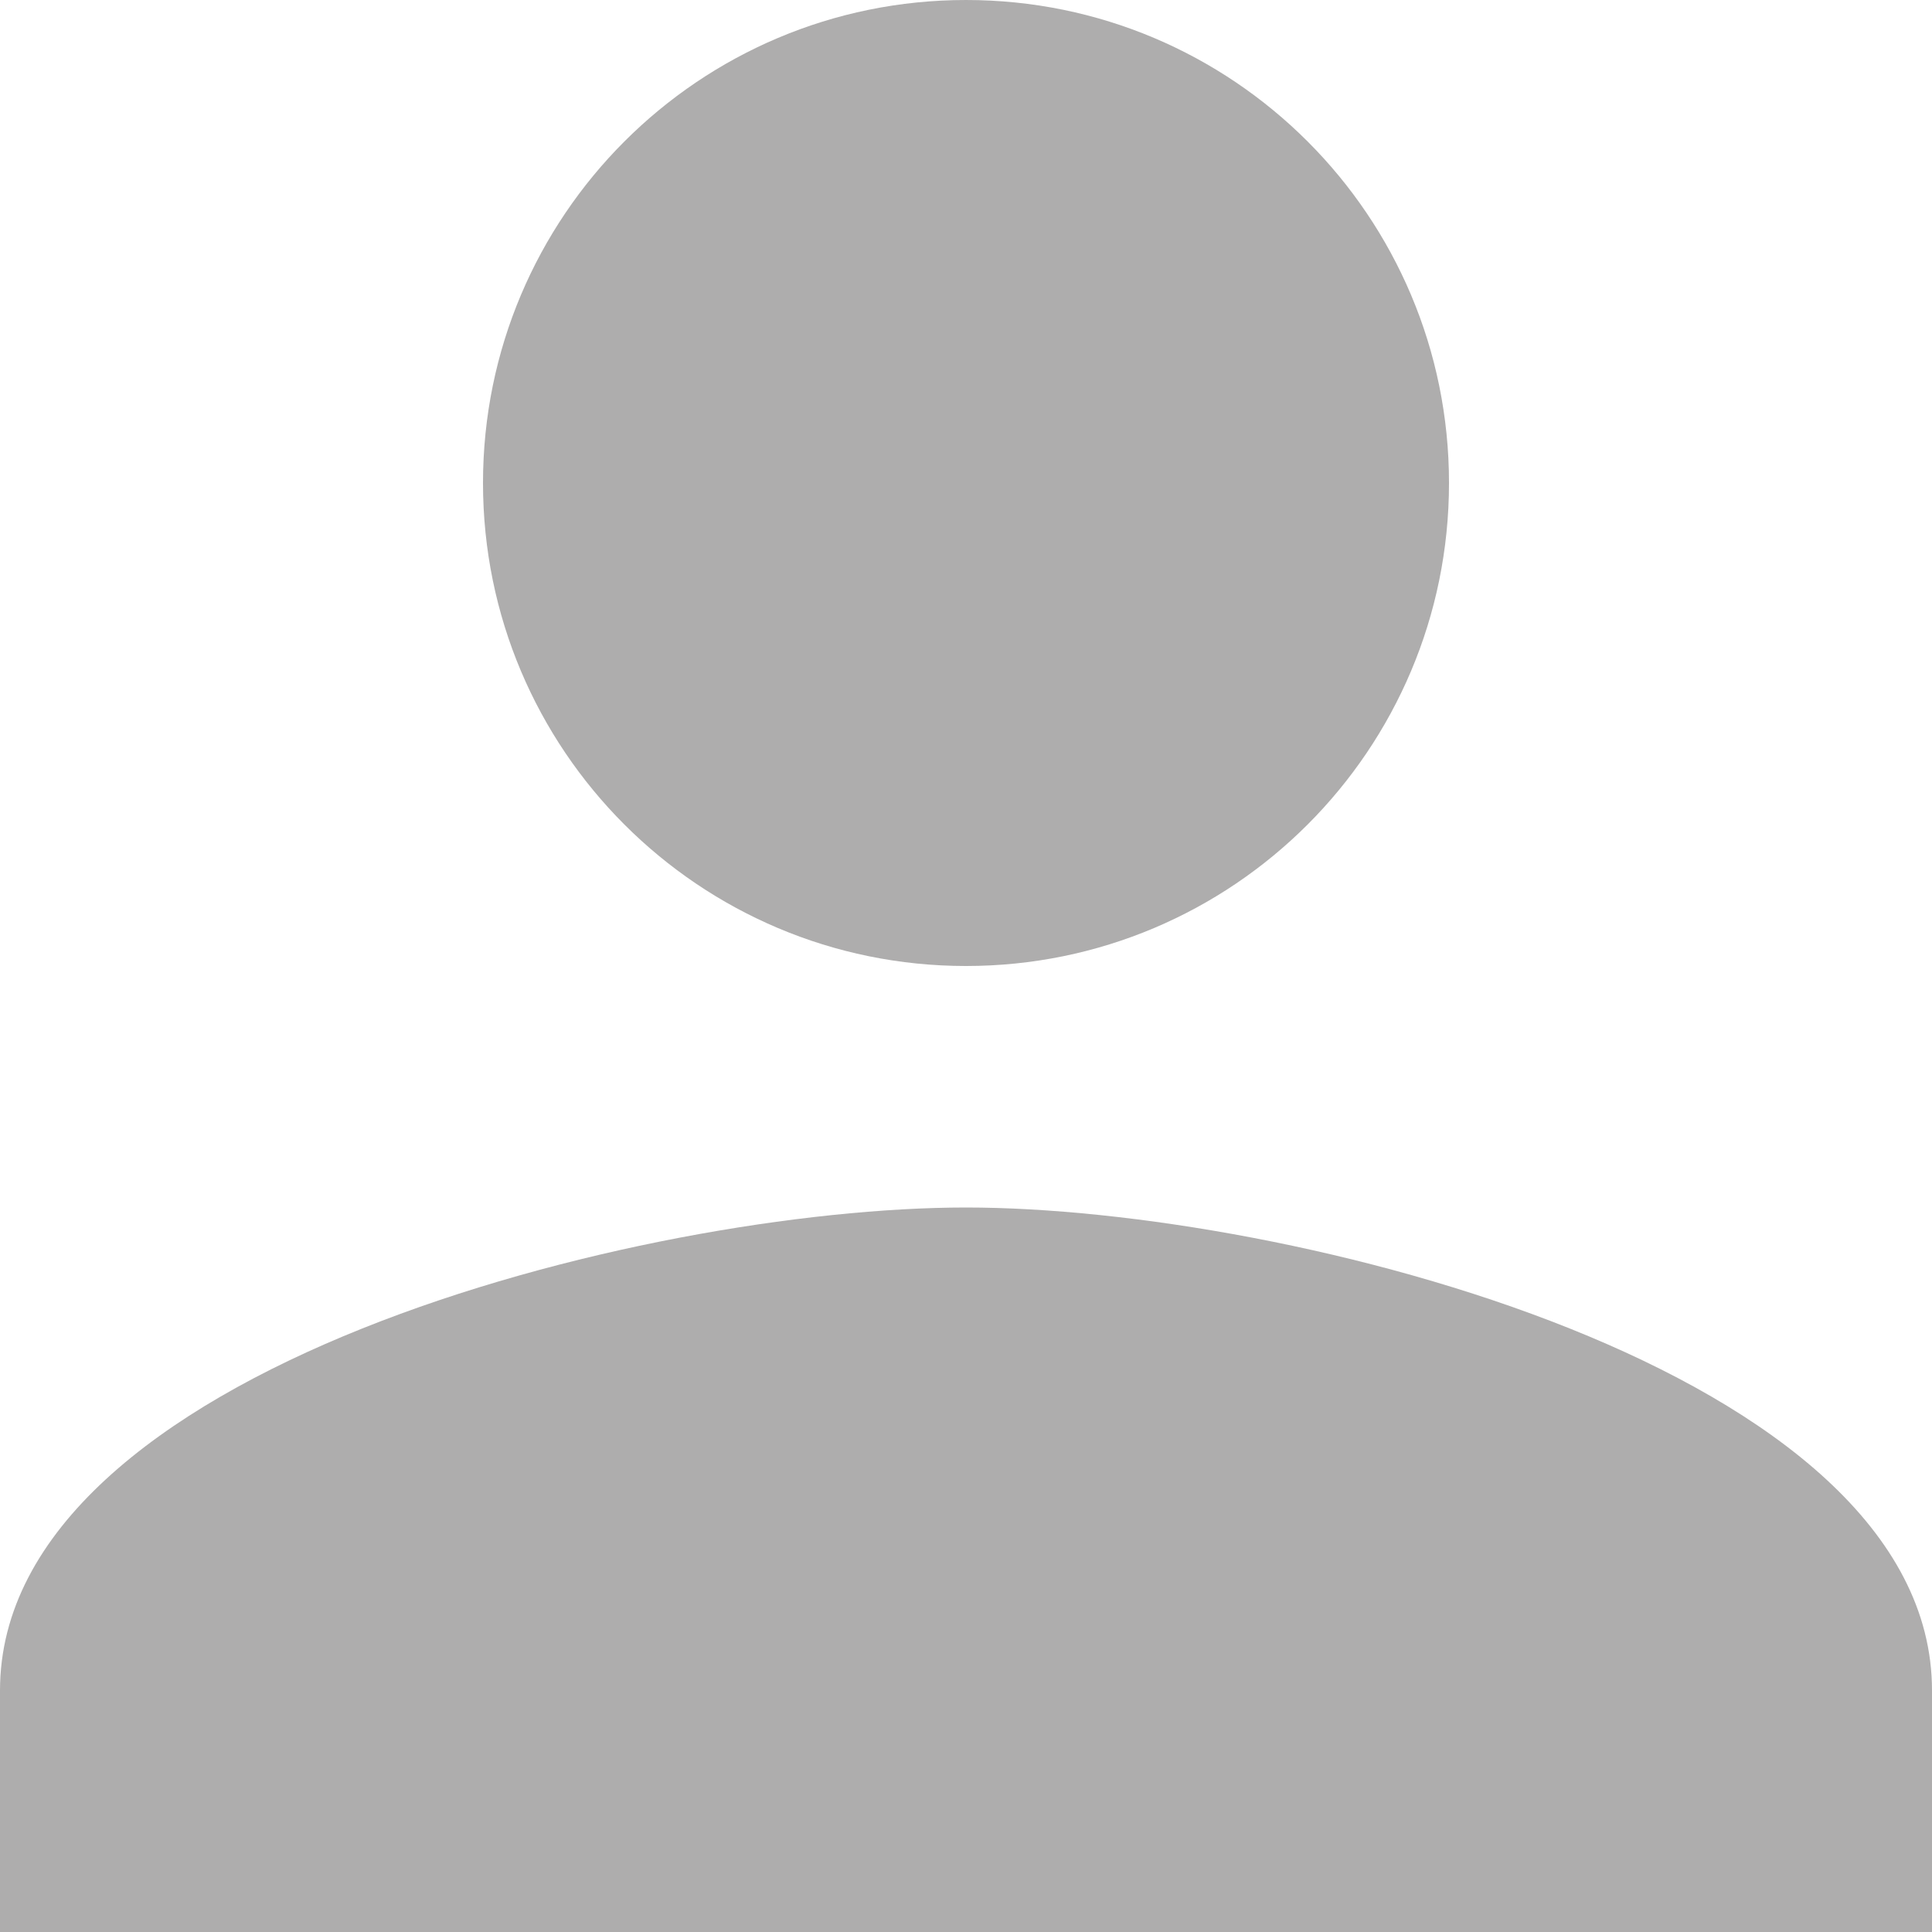 <svg width="40" height="40" viewBox="0 0 40 40" fill="none" xmlns="http://www.w3.org/2000/svg">
<path d="M20 20C25.525 20 30 15.525 30 10C30 4.475 25.525 0 20 0C14.475 0 10 4.475 10 10C10 15.525 14.475 20 20 20ZM20 25C13.325 25 0 28.35 0 35V40H40V35C40 28.35 26.675 25 20 25Z" fill="#AEADAD"/>
</svg>

